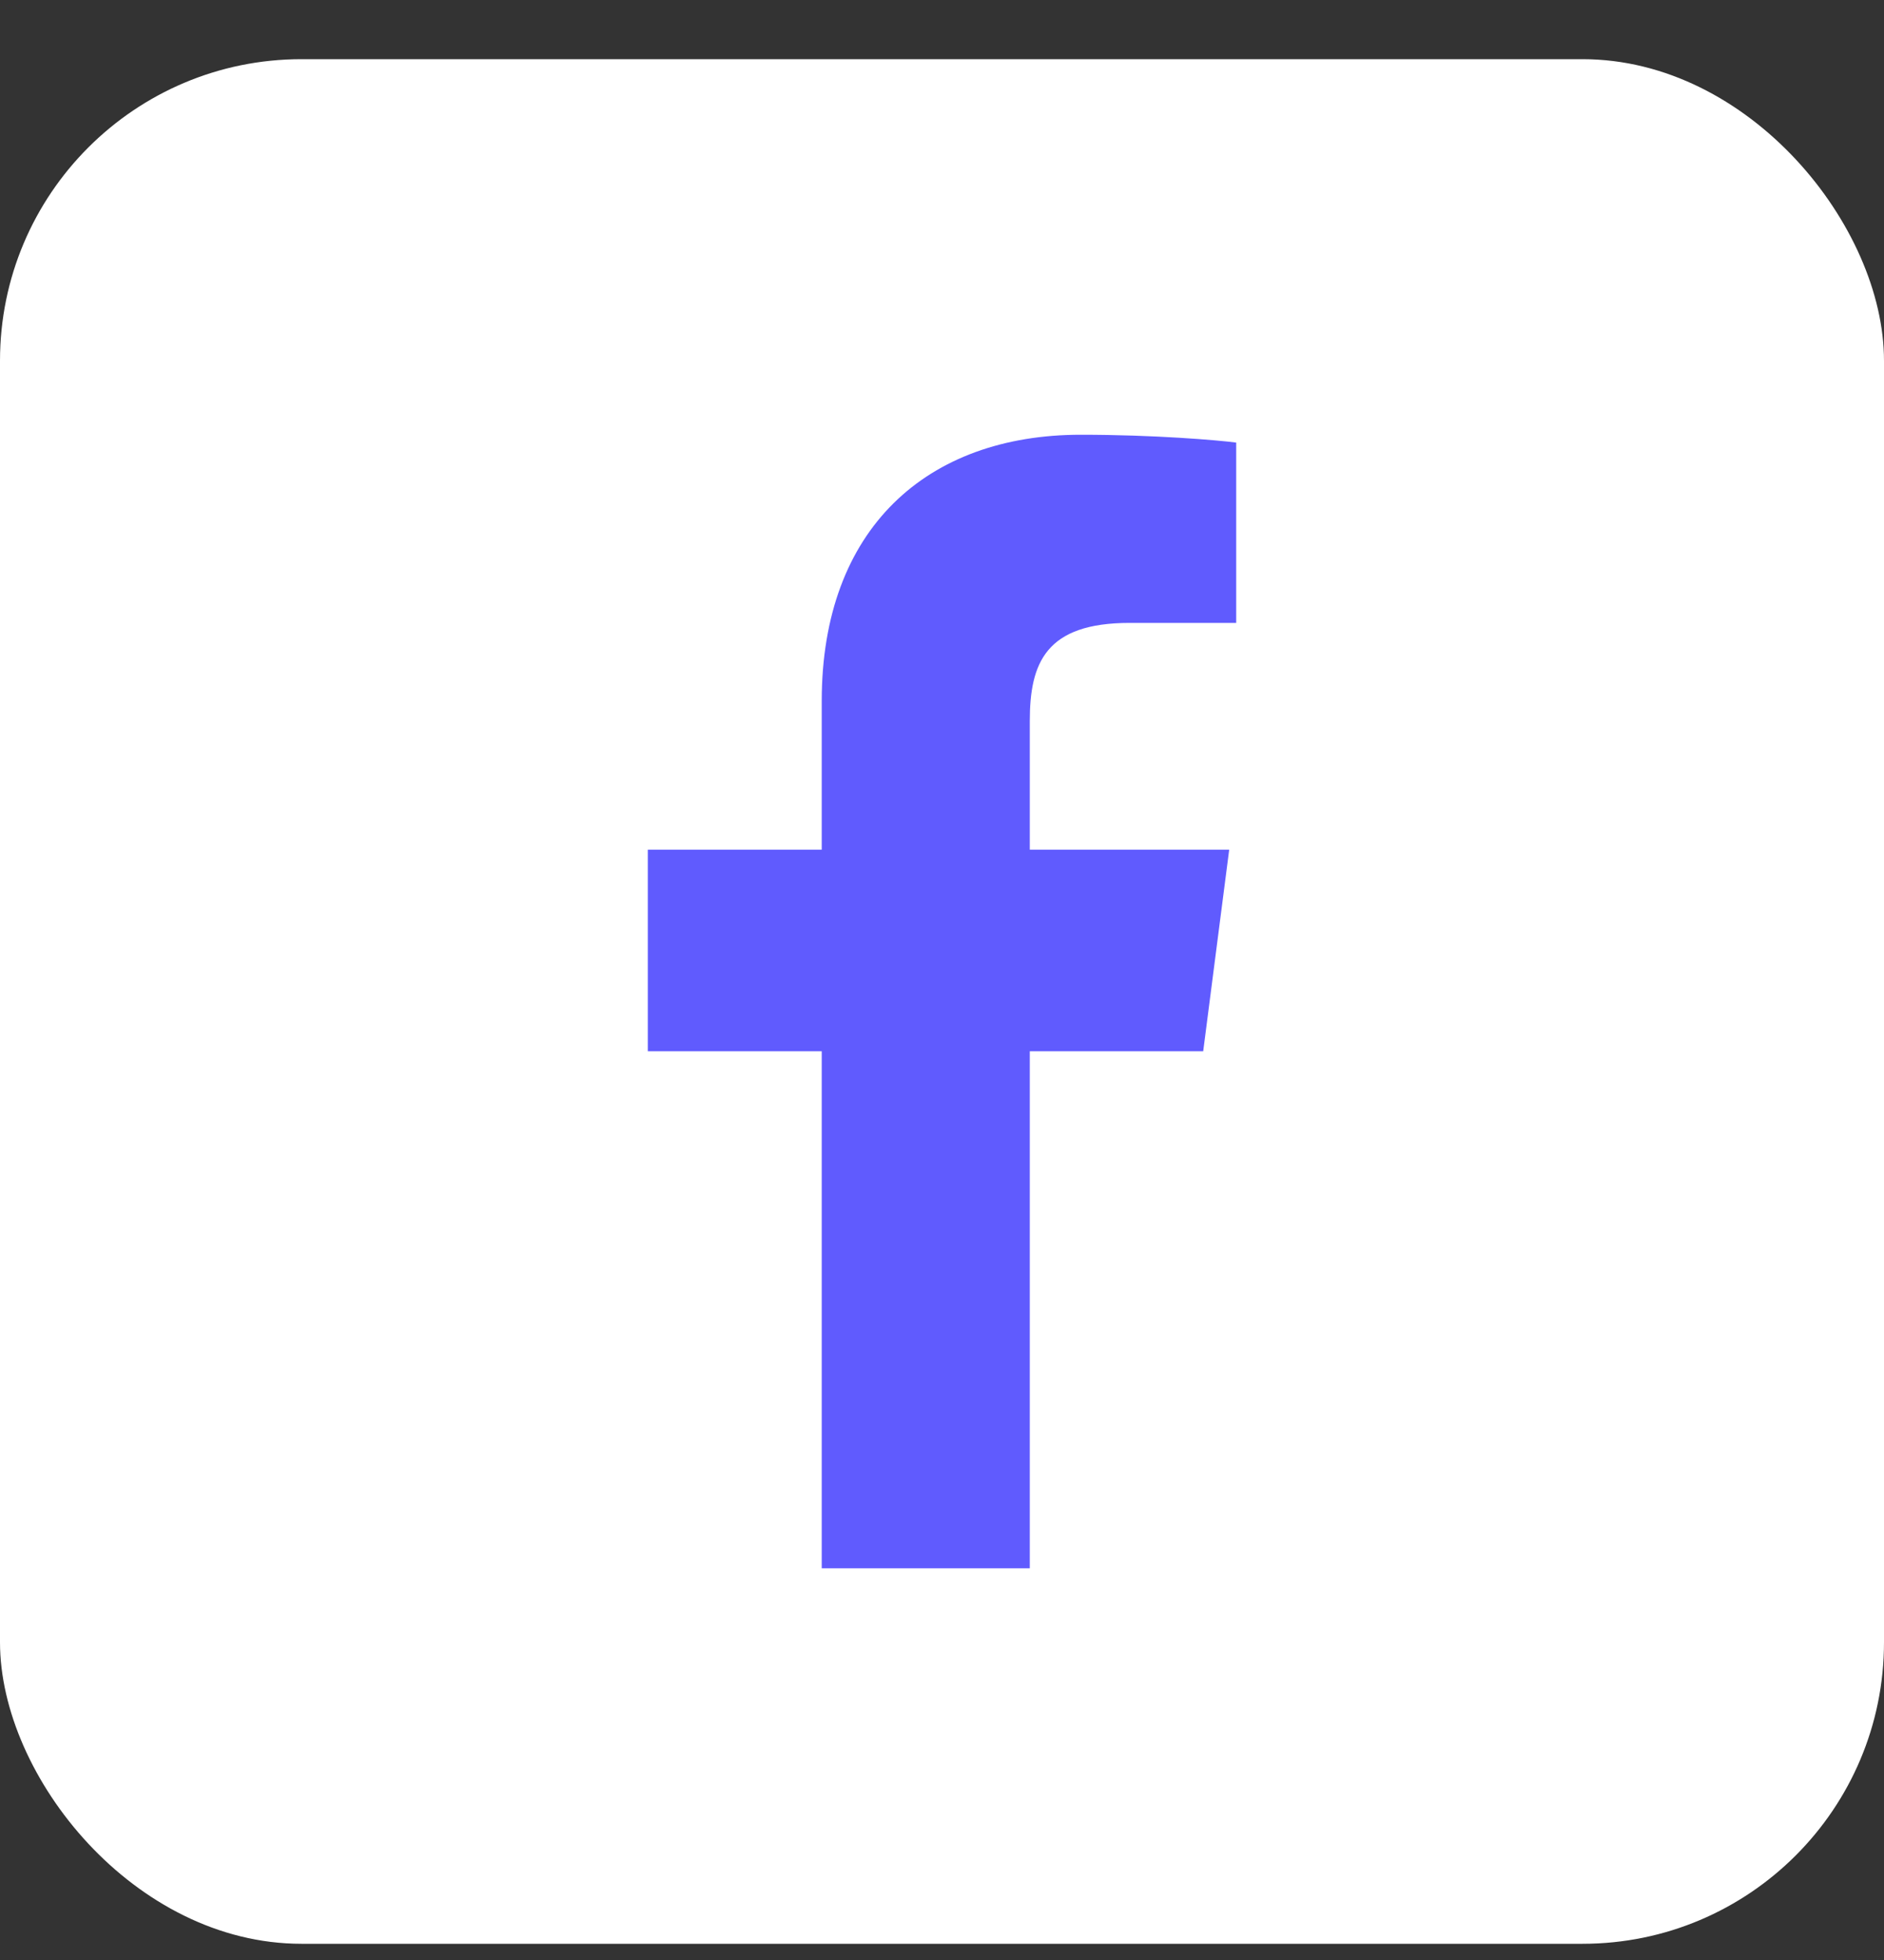 <svg width="25" height="26" viewBox="0 0 25 26" fill="none" xmlns="http://www.w3.org/2000/svg">
<rect x="0" y="0" width="25" height="26" fill="#333333" stroke="none"/>
<rect y="0.785" width="25" height="25" rx="4" fill="white"/>
<path d="M13.665 20.804V13.945H15.966L16.311 11.271H13.665V9.565C13.665 8.791 13.879 8.263 14.99 8.263L16.404 8.263V5.871C16.16 5.839 15.32 5.767 14.342 5.767C12.301 5.767 10.904 7.012 10.904 9.3V11.271H8.596V13.945H10.904V20.804H13.665Z" fill="#605BFE"/>
</svg>
